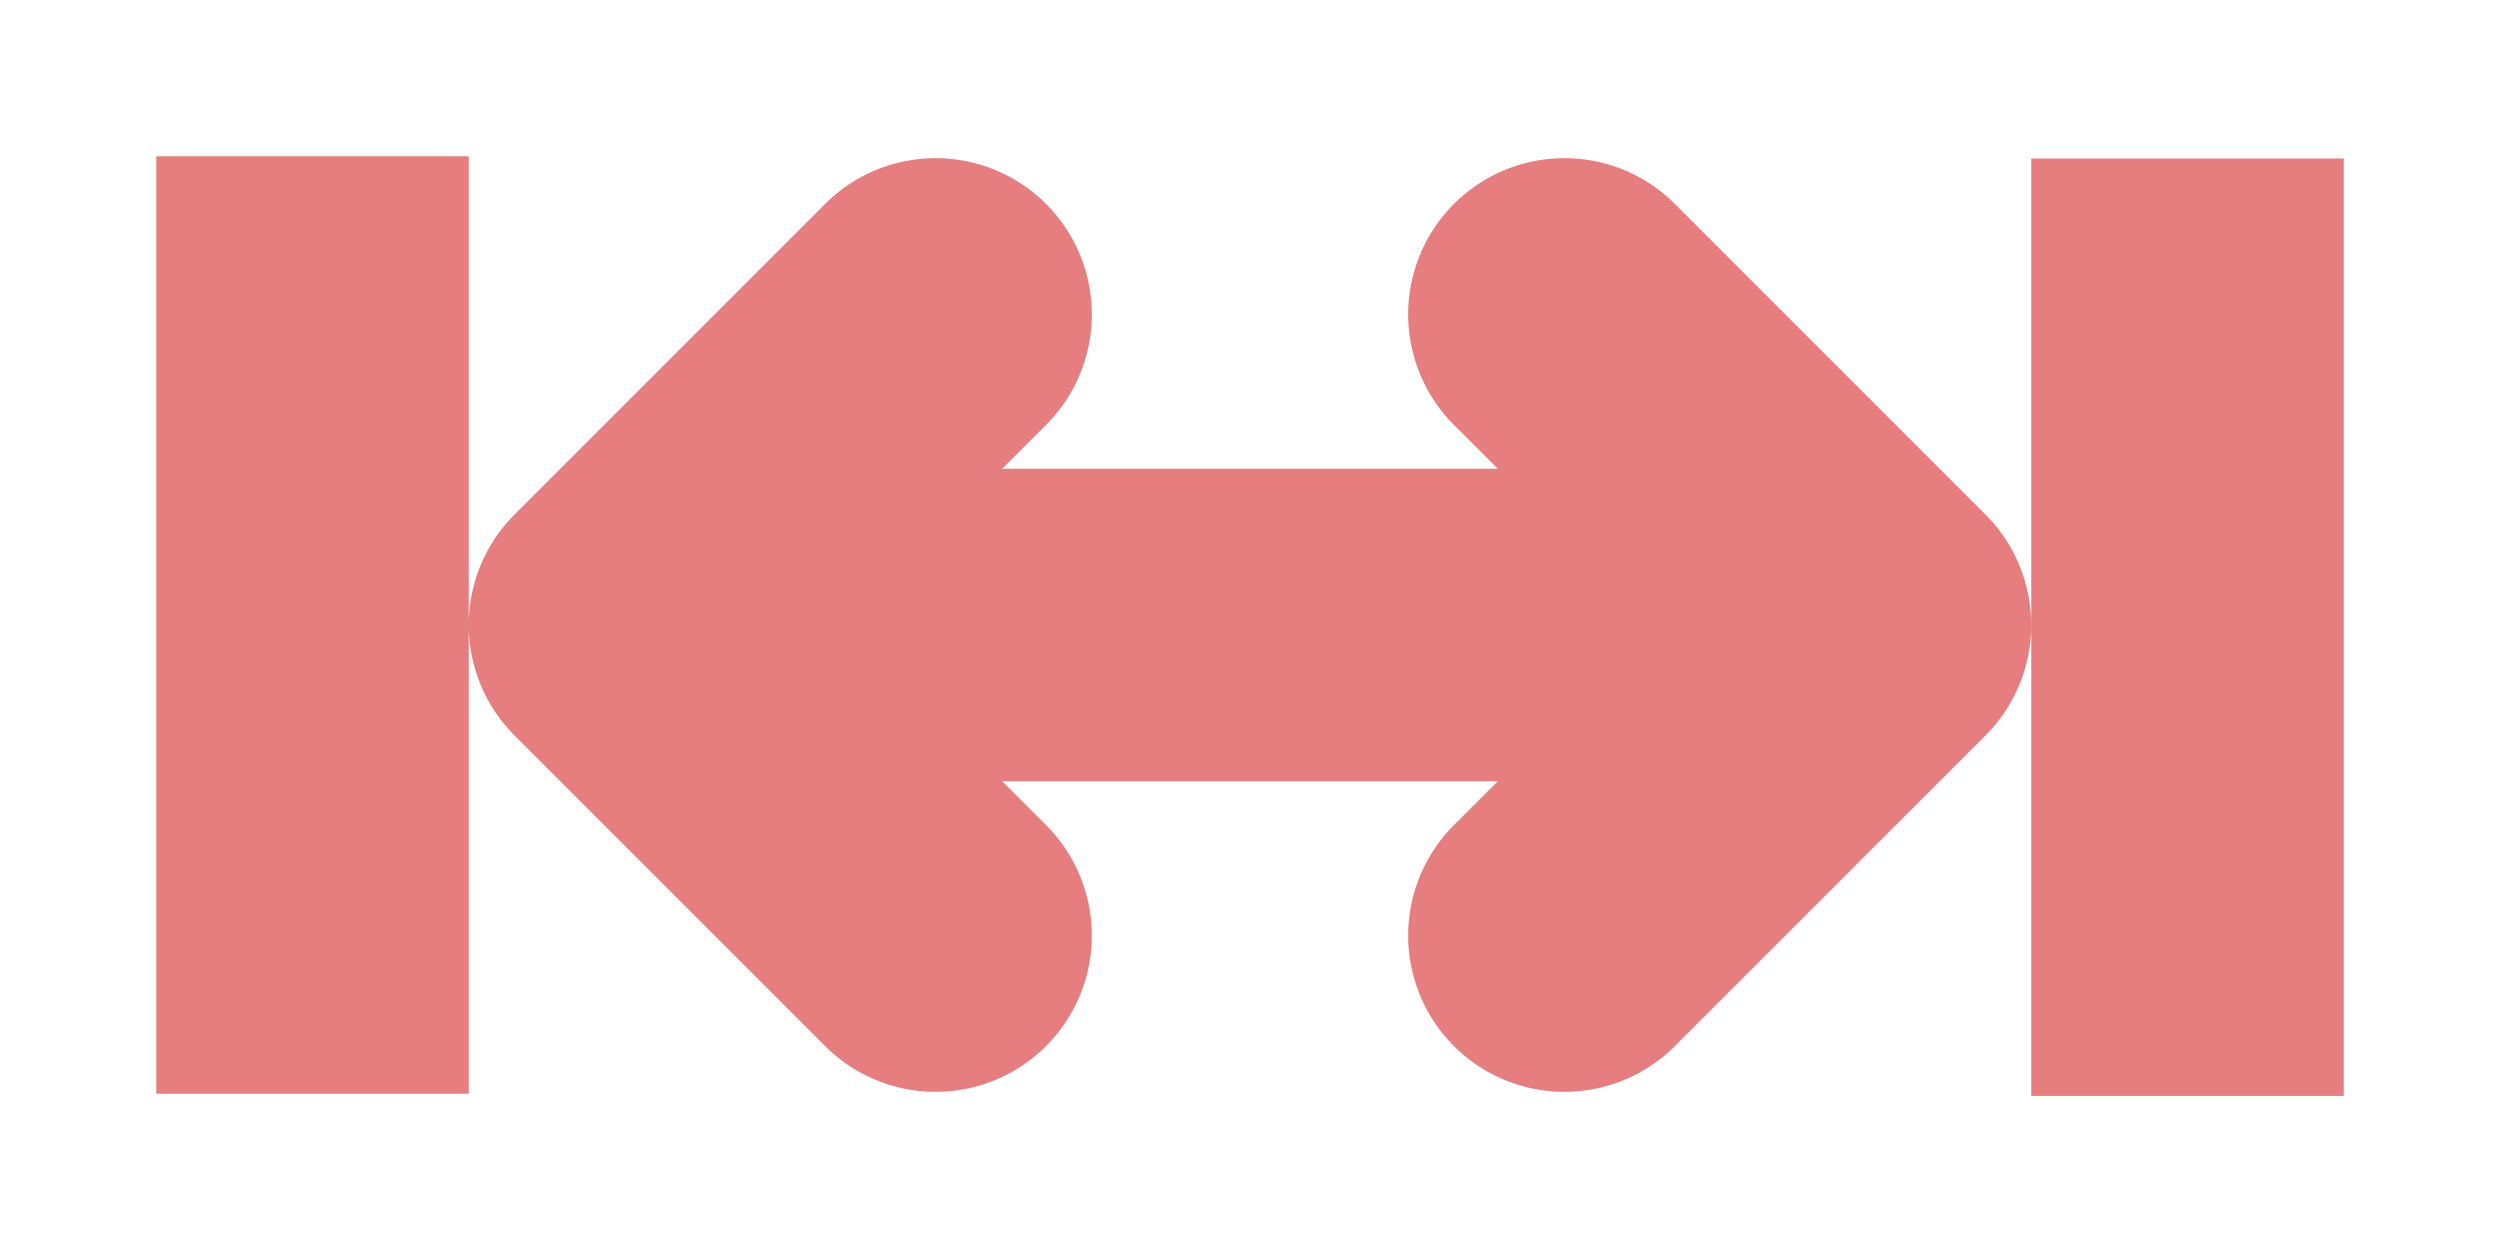 <svg height="8" viewBox="0 0 16 8" width="16" xmlns="http://www.w3.org/2000/svg"><path d="M1 1v6h2V1zm2 3.014a1 1 0 0 0 .293.693l2 2a1 1 0 0 0 1.414-1.414L6.414 5h3.172l-.293.293a1 1 0 0 0 1.414 1.414l2-2a1 1 0 0 0 0-1.414l-2-2a1 1 0 0 0-1.414 1.414L9.586 3H6.414l.293-.293a1 1 0 0 0-1.414-1.414l-2 2a1 1 0 0 0-.293.72zm10-3v6h2v-6h-2z" fill="#E67E80"/></svg>
